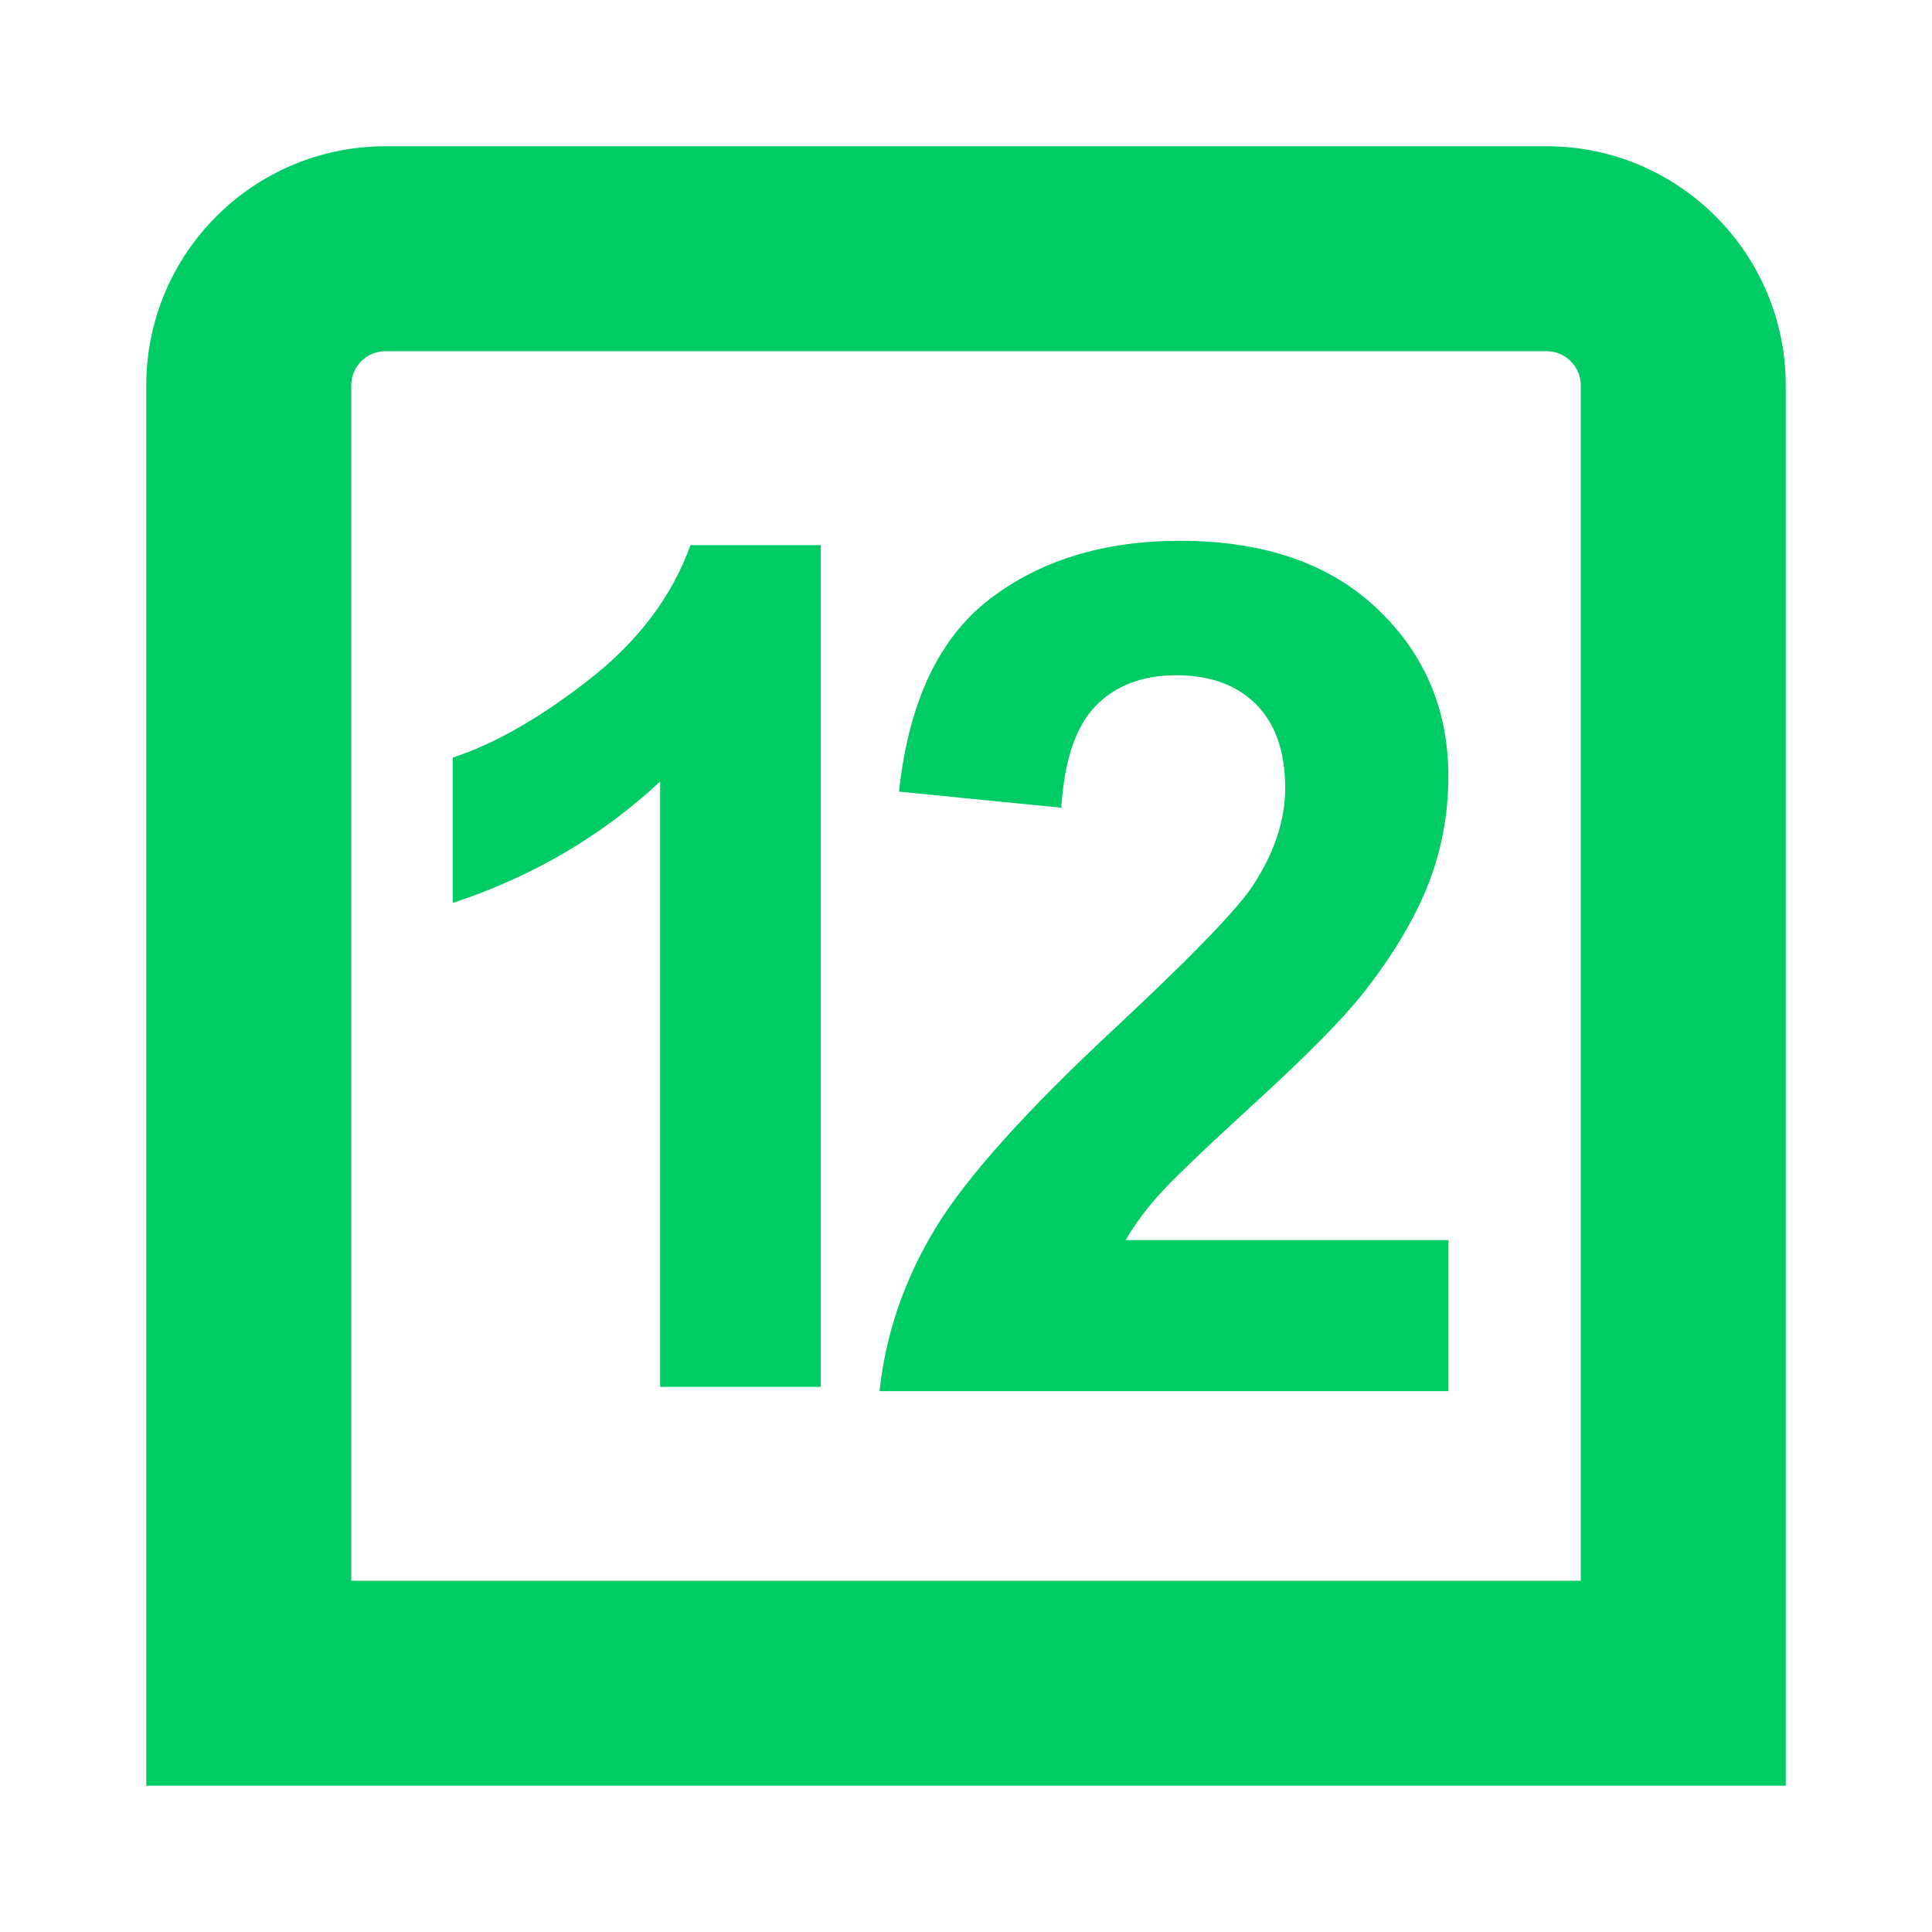 <?xml version="1.0" encoding="UTF-8" standalone="no"?>
<!-- Uploaded to: SVG Repo, www.svgrepo.com, Generator: SVG Repo Mixer Tools -->

<svg
   width="800px"
   height="800px"
   viewBox="0 0 24 24"
   fill="none"
   version="1.1"
   id="svg5153"
   sodipodi:docname="12X12.svg"
   inkscape:version="1.2.2 (732a01da63, 2022-12-09)"
   xml:space="preserve"
   xmlns:inkscape="http://www.inkscape.org/namespaces/inkscape"
   xmlns:sodipodi="http://sodipodi.sourceforge.net/DTD/sodipodi-0.dtd"
   xmlns="http://www.w3.org/2000/svg"
   xmlns:svg="http://www.w3.org/2000/svg"><defs
     id="defs5157" /><sodipodi:namedview
     id="namedview5155"
     pagecolor="#505050"
     bordercolor="#eeeeee"
     borderopacity="1"
     inkscape:showpageshadow="0"
     inkscape:pageopacity="0"
     inkscape:pagecheckerboard="0"
     inkscape:deskcolor="#505050"
     showgrid="false"
     inkscape:zoom="0.518125"
     inkscape:cx="379.25211"
     inkscape:cy="44.390832"
     inkscape:window-width="1920"
     inkscape:window-height="1009"
     inkscape:window-x="-8"
     inkscape:window-y="-8"
     inkscape:window-maximized="1"
     inkscape:current-layer="svg5153" /><path
     d="m 22.71,8.3 c 0,-1.412 -1.148,-2.56 -2.56,-2.56 -1.412,0 -2.56,1.148 -2.56,2.56 0,0.566 0.191,1.085 0.504,1.51 -0.508,0.52 -0.824,1.228 -0.824,2.01 0,1.588 1.292,2.88 2.88,2.88 1.588,0 2.88,-1.292 2.88,-2.88 0,-0.782 -0.316,-1.491 -0.824,-2.01 0.312,-0.424 0.504,-0.943 0.504,-1.51 z m -2.56,-0.96 c 0.53,0 0.96,0.431 0.96,0.96 0,0.529 -0.43,0.96 -0.96,0.96 -0.53,0 -0.96,-0.431 -0.96,-0.96 0,-0.529 0.43,-0.96 0.96,-0.96 z m 0,5.44 c -0.529,0 -0.96,-0.431 -0.96,-0.96 0,-0.529 0.431,-0.96 0.96,-0.96 0.529,0 0.96,0.431 0.96,0.96 0,0.529 -0.431,0.96 -0.96,0.96 z"
     id="path6851"
     sodipodi:nodetypes="ccssscssscsssssssssss"
     style="stroke-width:0.64" /><path
     d="m -10.451,0.92 c -0.303,0 -0.596,0.047 -0.872,0.135 0.235,-1.176 0.94,-1.415 2.152,-1.415 0.531,0 0.96,-0.43 0.96,-0.96 0,-0.53 -0.429,-0.96 -0.96,-0.96 -2.799,0 -4.16,1.444 -4.16,4.416 v 1.664 c 0,1.588 1.292,2.88 2.88,2.88 1.588,0 2.88,-1.292 2.88,-2.88 0,-1.588 -1.292,-2.88 -2.88,-2.88 z m 0,3.84 c -0.529,0 -0.96,-0.431 -0.96,-0.96 0,-0.529 0.431,-0.96 0.96,-0.96 0.529,0 0.96,0.431 0.96,0.96 0,0.529 -0.431,0.96 -0.96,0.96 z"
     id="path2770"
     style="stroke-width:0.64" /><path
     d="m 17.891,9.229 c -0.303,0 -0.596,0.047 -0.872,0.135 0.235,-1.176 0.94,-1.415 2.152,-1.415 0.531,0 0.96,-0.43 0.96,-0.96 0,-0.53 -0.429,-0.96 -0.96,-0.96 -2.799,0 -4.16,1.444 -4.16,4.416 v 1.664 c 0,1.588 1.292,2.88 2.88,2.88 1.588,0 2.88,-1.292 2.88,-2.88 0,-1.588 -1.292,-2.88 -2.88,-2.88 z m 0,3.84 c -0.529,0 -0.96,-0.431 -0.96,-0.96 0,-0.529 0.431,-0.96 0.96,-0.96 0.529,0 0.96,0.431 0.96,0.96 0,0.529 -0.431,0.96 -0.96,0.96 z"
     id="path2770-8"
     style="stroke-width:0.64" /><path
     d="m -6.622,-4.975 c -0.698,0 -1.372,0.063 -2.004,0.178 0.54,-1.553 2.16,-1.868 4.947,-1.868 1.22,0 2.207,-0.568 2.207,-1.267 0,-0.699 -0.987,-1.267 -2.207,-1.267 -6.437,0 -9.565,1.907 -9.565,5.829 v 2.196 c 0,2.096 2.971,3.801 6.622,3.801 C -2.971,2.627 0,0.922 0,-1.174 0,-3.27 -2.971,-4.975 -6.622,-4.975 Z m 0,5.068 c -1.217,0 -2.207,-0.568 -2.207,-1.267 0,-0.699 0.99,-1.267 2.207,-1.267 1.217,0 2.207,0.568 2.207,1.267 0,0.699 -0.99,1.267 -2.207,1.267 z"
     id="path3532"
     style="stroke-width:1.115" /><path
     d="M 19.213,1.817 H 4.787 c -1.638,0 -2.97,1.332 -2.97,2.97 V 22.183 H 22.183 V 4.787 c 0,-1.638 -1.332,-2.97 -2.97,-2.97 z m 0.424,17.82 H 4.363 V 4.787 c 0,-0.234 0.191,-0.424 0.424,-0.424 h 14.426 c 0.233,0 0.424,0.19 0.424,0.424 z"
     id="path6851-3"
     style="fill:#00cc66;fill-opacity:1;stroke-width:0.849;stroke-dasharray:none"
     sodipodi:nodetypes="sssccssccssssc" /><path
     d="m 17.993,15.406 v 1.875 h -7.067 c 0.076,-0.708 0.305,-1.378 0.688,-2.013 0.382,-0.634 1.137,-1.475 2.265,-2.523 0.907,-0.847 1.464,-1.421 1.67,-1.722 0.278,-0.416 0.416,-0.828 0.416,-1.234 0,-0.45 -0.12,-0.796 -0.36,-1.038 -0.24,-0.242 -0.572,-0.363 -0.995,-0.363 -0.418,0 -0.751,0.127 -0.999,0.381 -0.247,0.254 -0.39,0.675 -0.427,1.265 L 11.168,9.834 c 0.119,-1.11 0.494,-1.906 1.125,-2.391 0.631,-0.484 1.42,-0.725 2.366,-0.725 1.037,0 1.852,0.28 2.444,0.839 0.593,0.559 0.889,1.256 0.889,2.088 0,0.474 -0.085,0.924 -0.255,1.352 -0.17,0.428 -0.438,0.877 -0.807,1.345 -0.244,0.31 -0.685,0.758 -1.323,1.342 -0.638,0.583 -1.042,0.97 -1.212,1.161 -0.17,0.191 -0.307,0.378 -0.412,0.56 h 4.009 z"
     id="path30567"
     style="fill:#00cc65;fill-opacity:1;stroke-width:0.816" /><path
     d="M 10.196,17.228 H 8.201 V 9.708 C 7.472,10.388 6.613,10.89 5.624,11.217 V 9.411 C 6.145,9.241 6.71,8.917 7.321,8.44 7.931,7.963 8.349,7.407 8.577,6.772 h 1.619 z"
     id="path25489"
     style="display:inline;fill:#00cc65;fill-opacity:1;stroke-width:0.808" /></svg>
